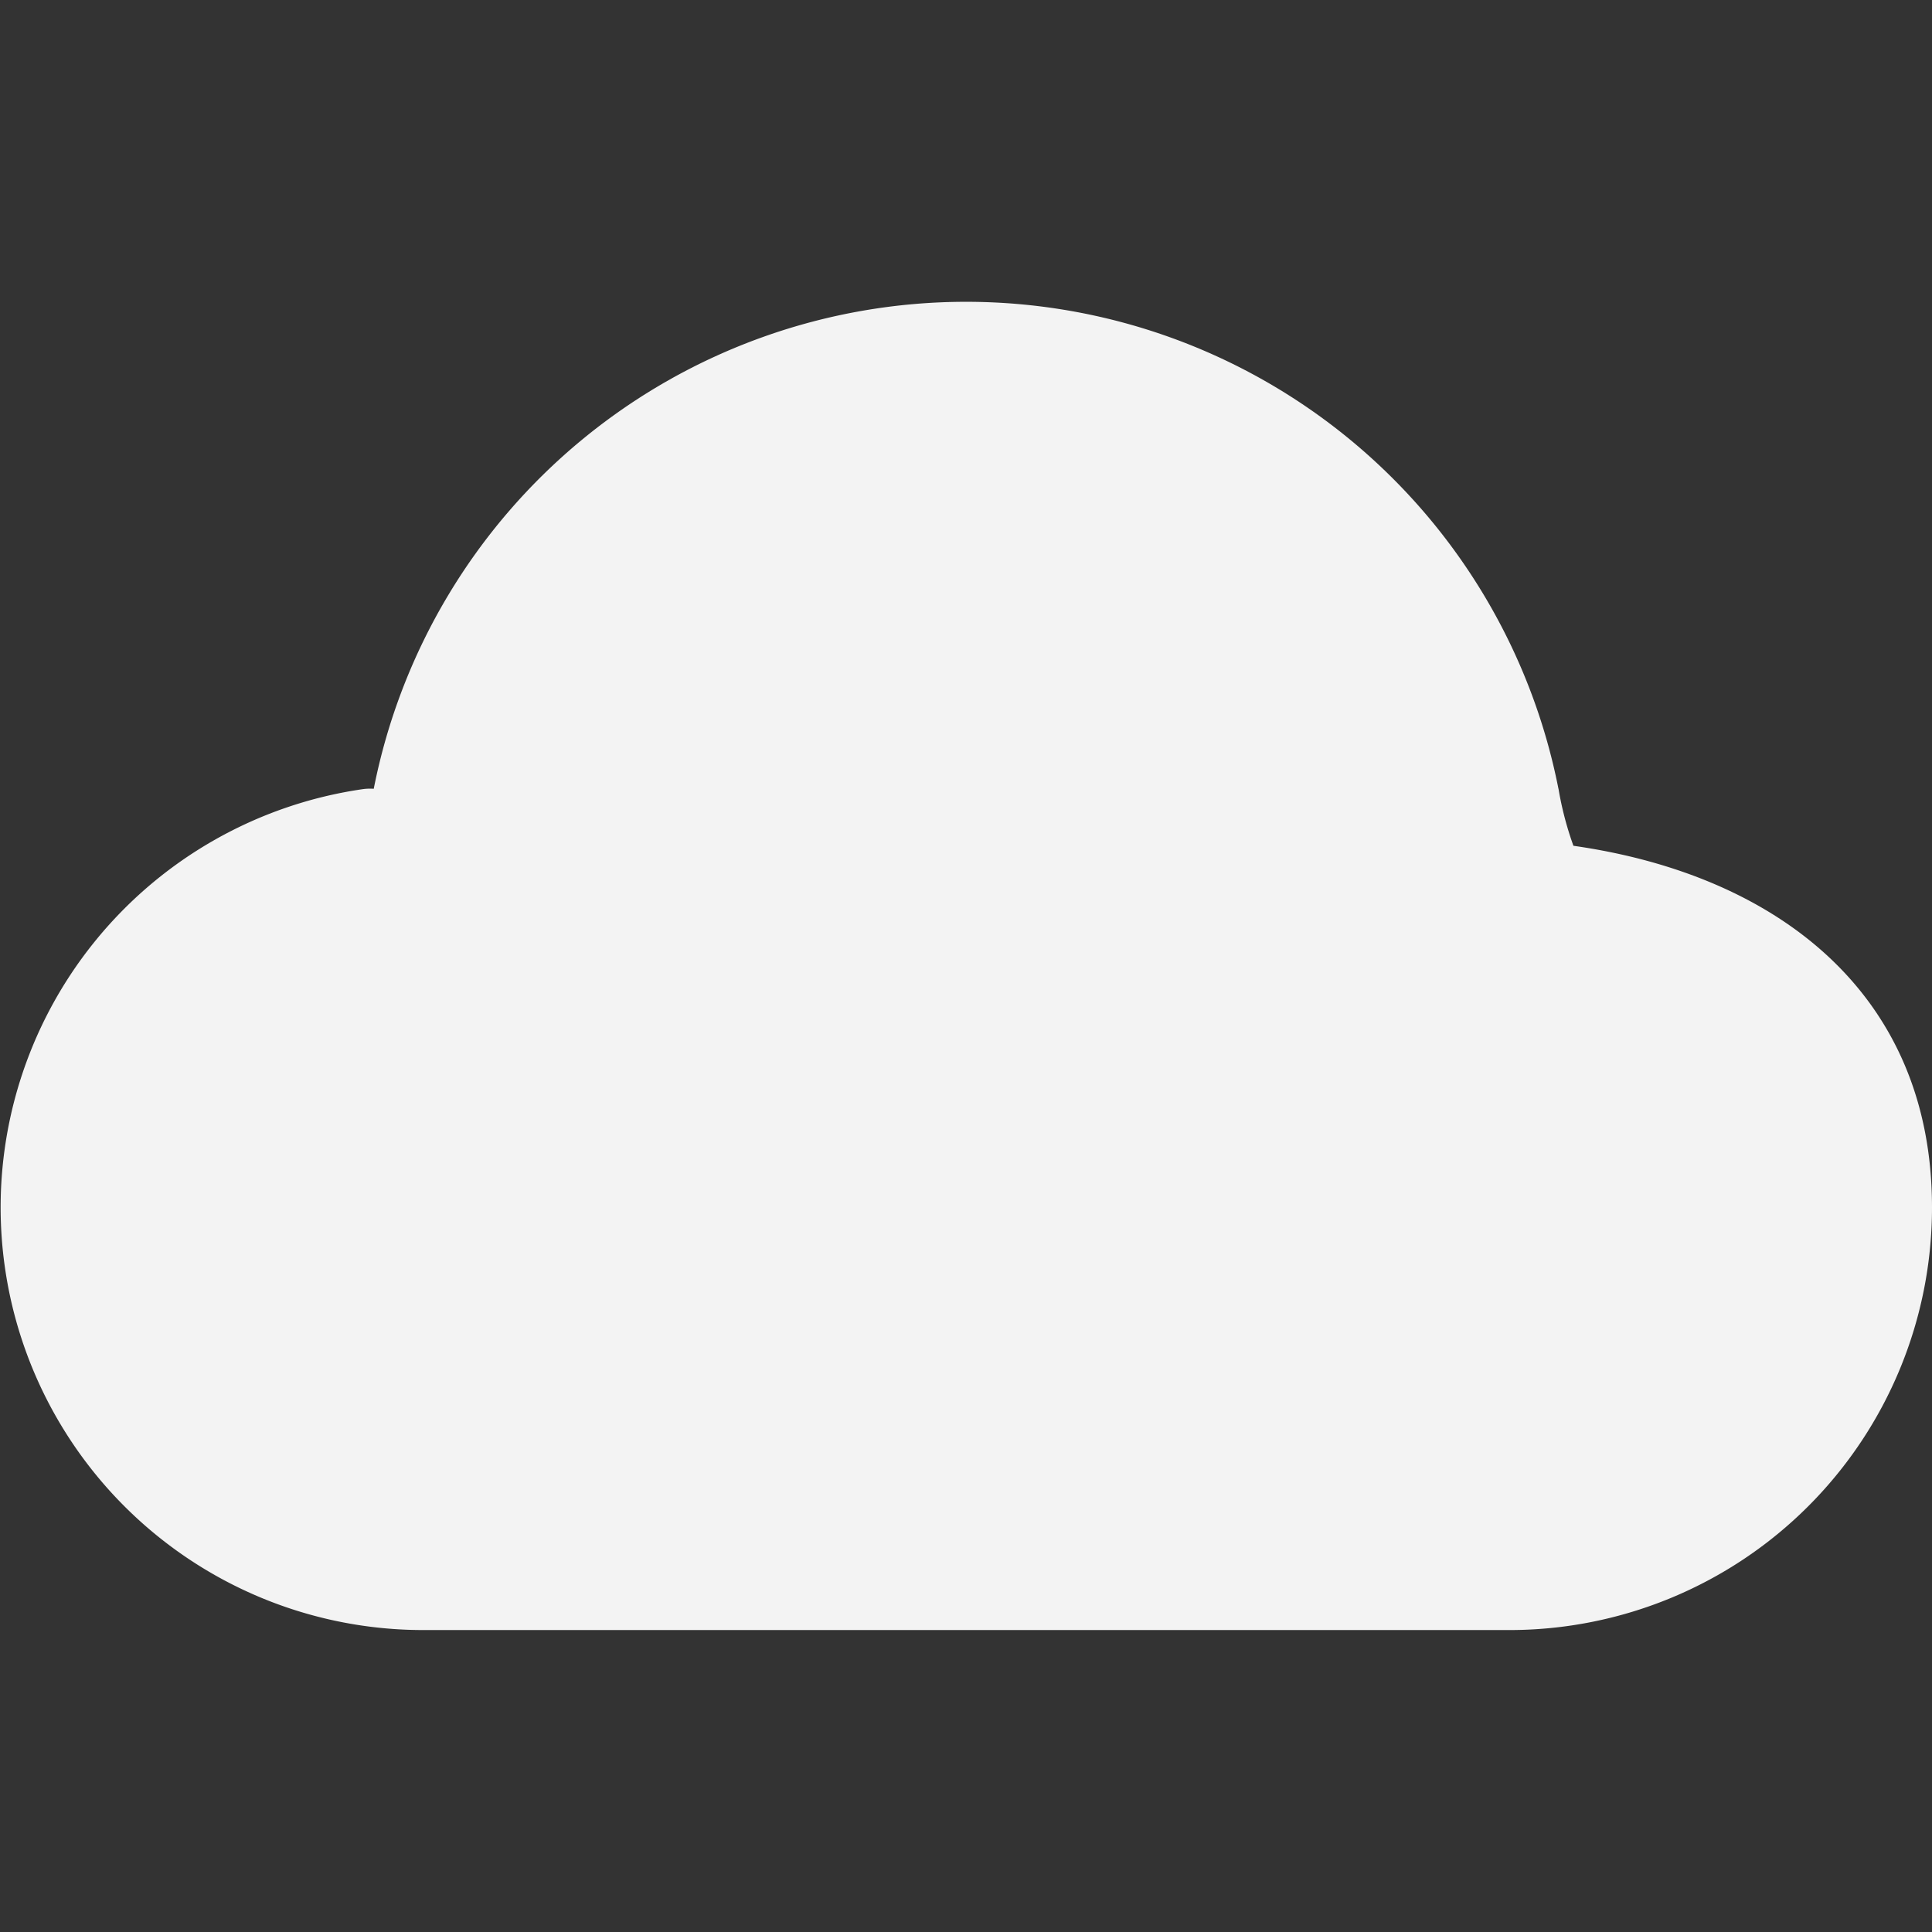 <svg xmlns="http://www.w3.org/2000/svg" xmlns:xlink="http://www.w3.org/1999/xlink" width="80" height="80" viewBox="0 0 80 80">
  <rect x="0" y="0" width="80" height="80" fill="#333333" stroke="none"/>
  <defs>
    <clipPath id="clip-path">
      <rect id="사각형_60" data-name="사각형 60" width="80" height="80" transform="translate(-772 -490)" fill="none" stroke="red" stroke-width="1"/>
    </clipPath>
  </defs>
  <g id="마스크_그룹_10" data-name="마스크 그룹 10" transform="translate(772 490)" clip-path="url(#clip-path)">
    <path id="패스_137" data-name="패스 137" d="M77.86,41.823a13.592,13.592,0,0,0,.618,2.362c8.483,1.21,14.848,6.158,14.848,14.975a17.5,17.5,0,0,1-17.5,17.5H30.835a17.5,17.5,0,0,1-2.493-34.819,2.131,2.131,0,0,1,.46-.016,25,25,0,0,1,49.056,0Z" transform="translate(-785.326 -499.163)" fill="#f3f3f3" fill-rule="evenodd"/>
  </g>
</svg>
